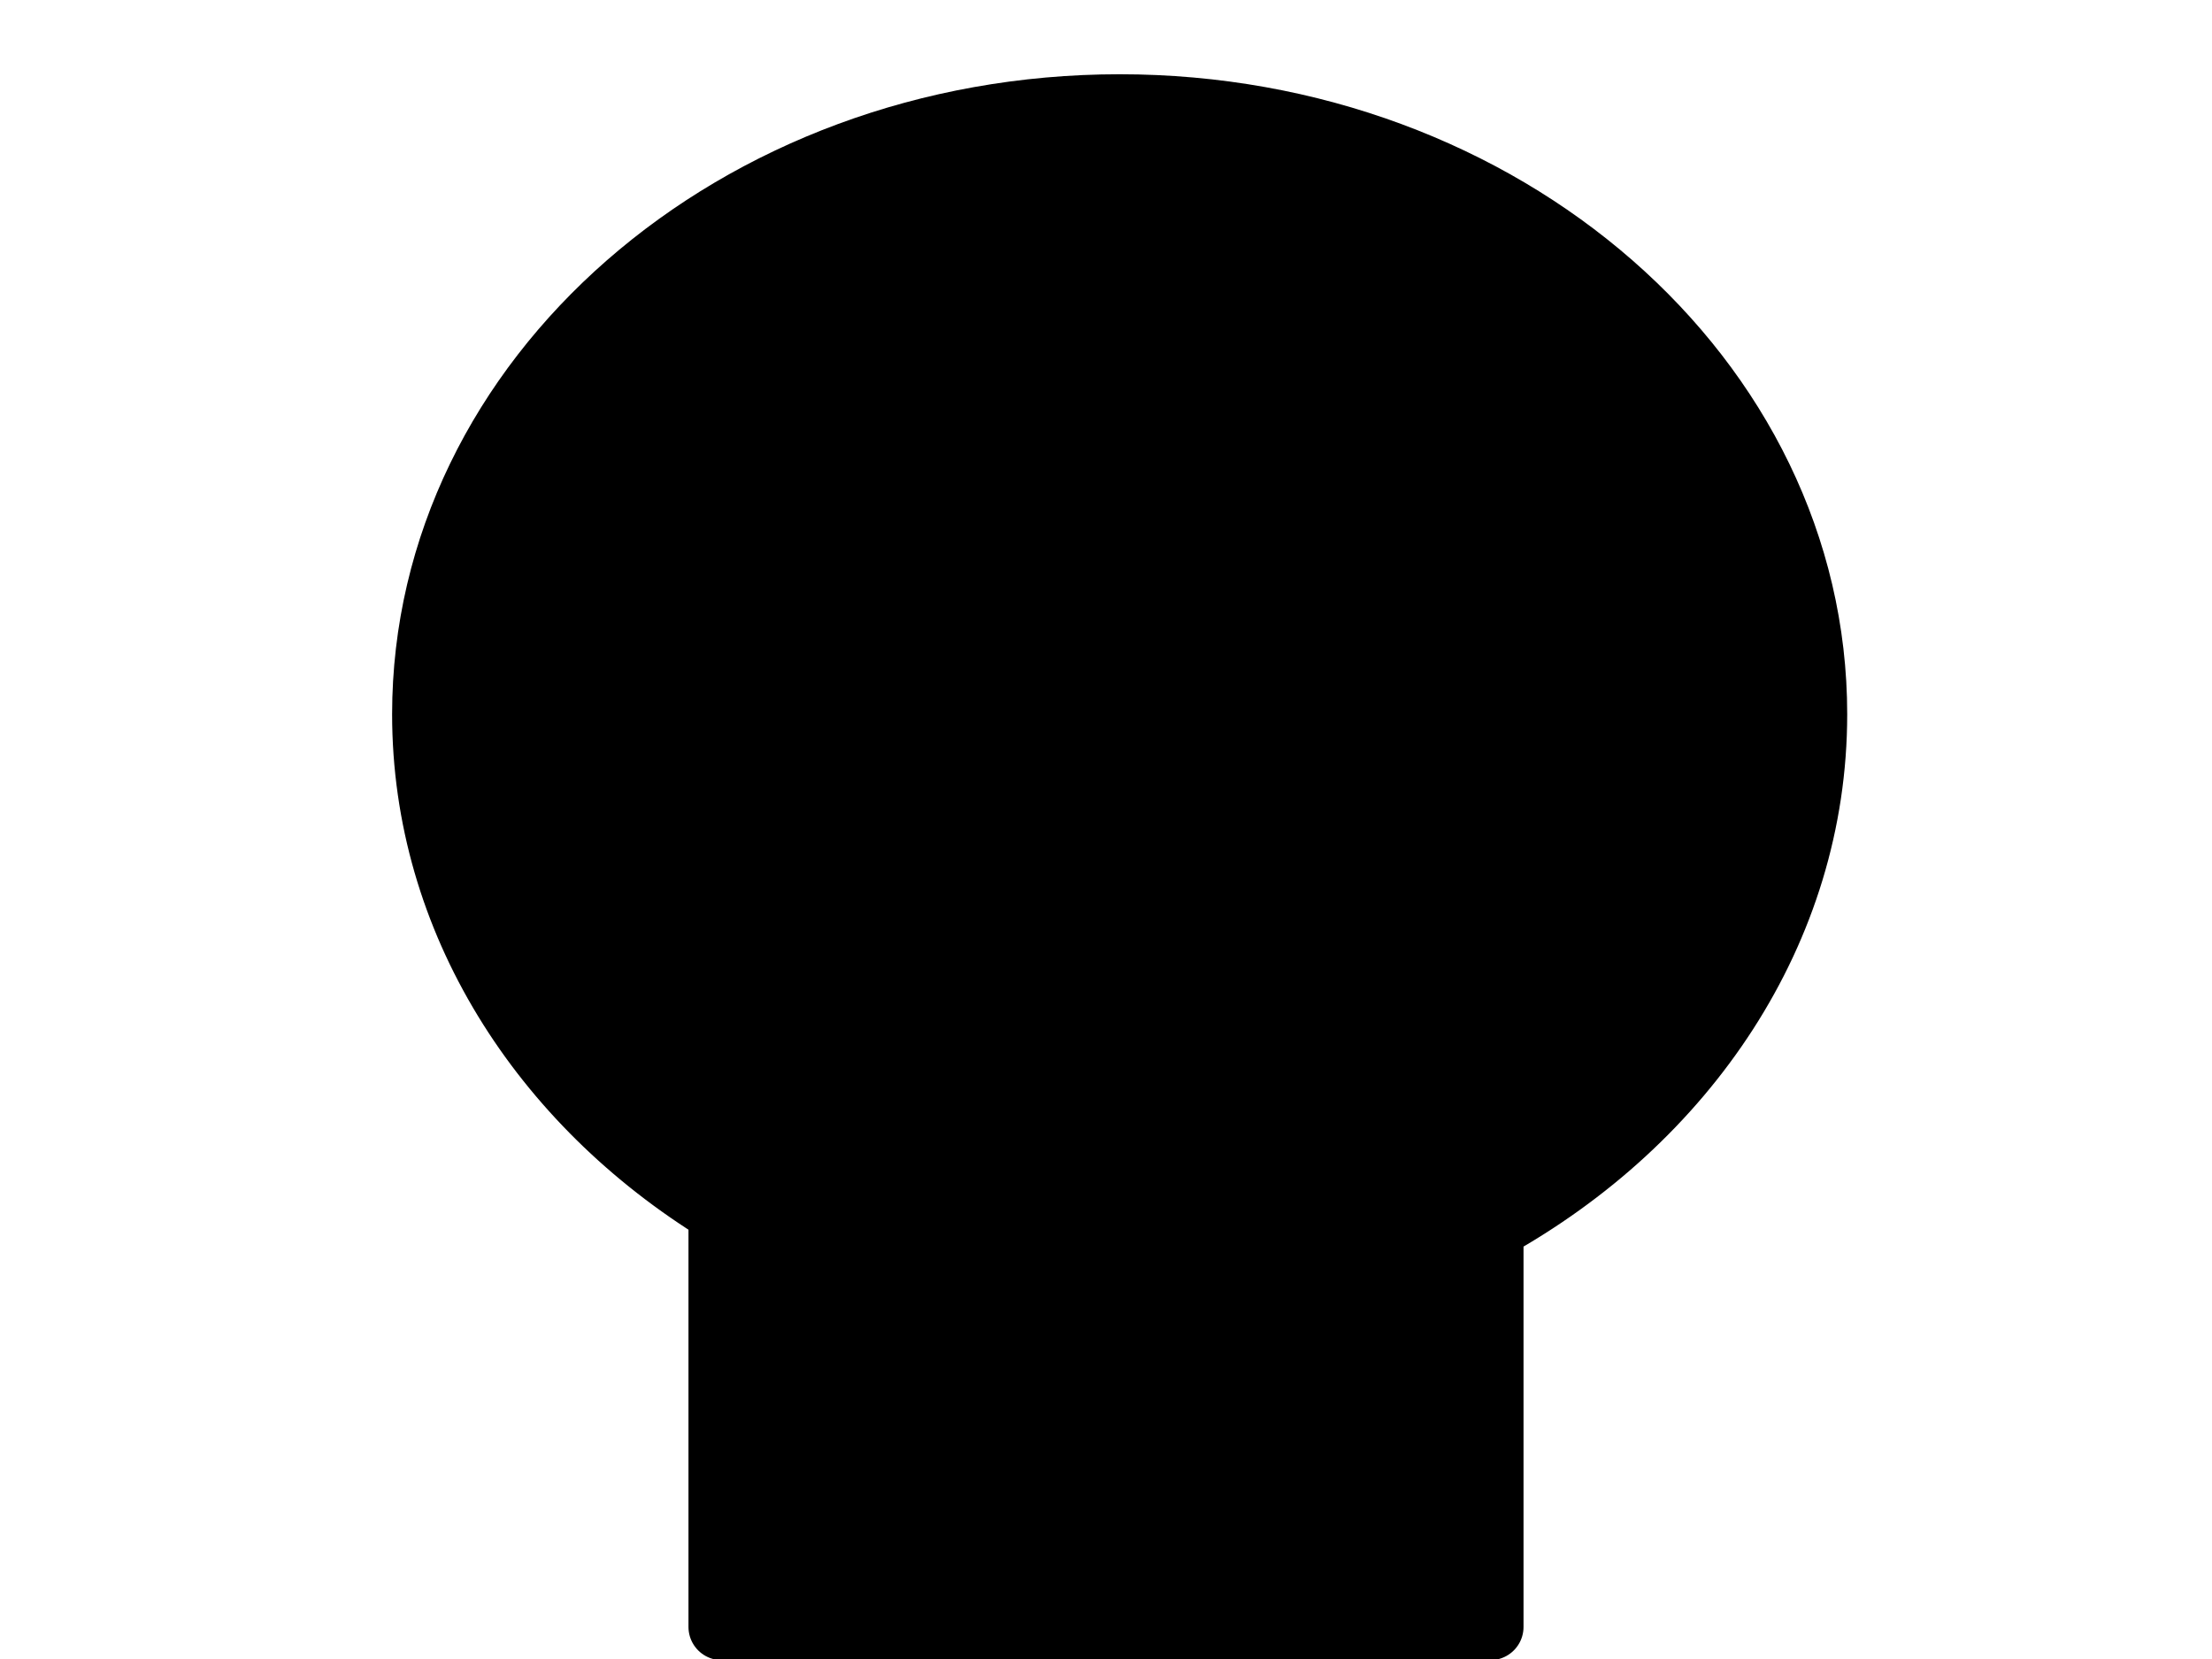 <?xml version="1.0" encoding="UTF-8" standalone="no"?><!DOCTYPE svg PUBLIC "-//W3C//DTD SVG 1.1//EN" "http://www.w3.org/Graphics/SVG/1.1/DTD/svg11.dtd"><svg width="100%" height="100%" viewBox="0 0 200 150" version="1.1" xmlns="http://www.w3.org/2000/svg" xmlns:xlink="http://www.w3.org/1999/xlink" xml:space="preserve" xmlns:serif="http://www.serif.com/" style="fill-rule:evenodd;clip-rule:evenodd;stroke-linecap:round;stroke-linejoin:round;stroke-miterlimit:1.5;"><path d="M65.249,109.529c-16.197,-9.925 -26.796,-26.364 -26.796,-44.951c0,-30.28 28.132,-54.864 62.782,-54.864c34.65,0 62.782,24.584 62.782,54.864c-0,19.516 -11.686,36.666 -29.266,46.39l-0,36.133l-69.502,0l0,-37.572Z"/><clipPath id="_clip1"><path d="M65.249,109.529c-16.197,-9.925 -26.796,-26.364 -26.796,-44.951c0,-30.28 28.132,-54.864 62.782,-54.864c34.65,0 62.782,24.584 62.782,54.864c-0,19.516 -11.686,36.666 -29.266,46.39l-0,36.133l-69.502,0l0,-37.572Z"/></clipPath><g clip-path="url(#_clip1)"><path d="M66.949,119.122c-17.152,-10.924 -28.496,-29.801 -28.496,-51.239c0,-17.376 7.453,-33.07 19.412,-44.211c11.079,-17.377 30.847,-28.958 53.37,-28.958c34.65,0 62.782,27.409 62.782,61.169c-0,17.377 -7.453,33.071 -19.412,44.212c-11.079,17.377 -30.847,28.958 -53.37,28.958c-6.098,-0 -11.995,-0.849 -17.57,-2.432l-0,18.481l-16.716,0l0,-25.98Zm87.656,-19.027c-11.274,10.502 -26.554,16.958 -43.37,16.958c-34.65,-0 -62.782,-27.409 -62.782,-61.17c0,-11.816 3.446,-22.854 9.412,-32.211c11.274,-10.502 26.554,-16.958 43.37,-16.958c34.65,0 62.782,27.409 62.782,61.169c-0,11.816 -3.446,22.855 -9.412,32.212Z" style="fill-opacity:0.65;"/></g><path d="M65.249,109.529c-16.197,-9.925 -26.796,-26.364 -26.796,-44.951c0,-30.28 28.132,-54.864 62.782,-54.864c34.65,0 62.782,24.584 62.782,54.864c-0,19.516 -11.686,36.666 -29.266,46.39l-0,36.133l-69.502,0l0,-37.572Z" style="fill:none;stroke:#000;stroke-width:6px;"/></svg>